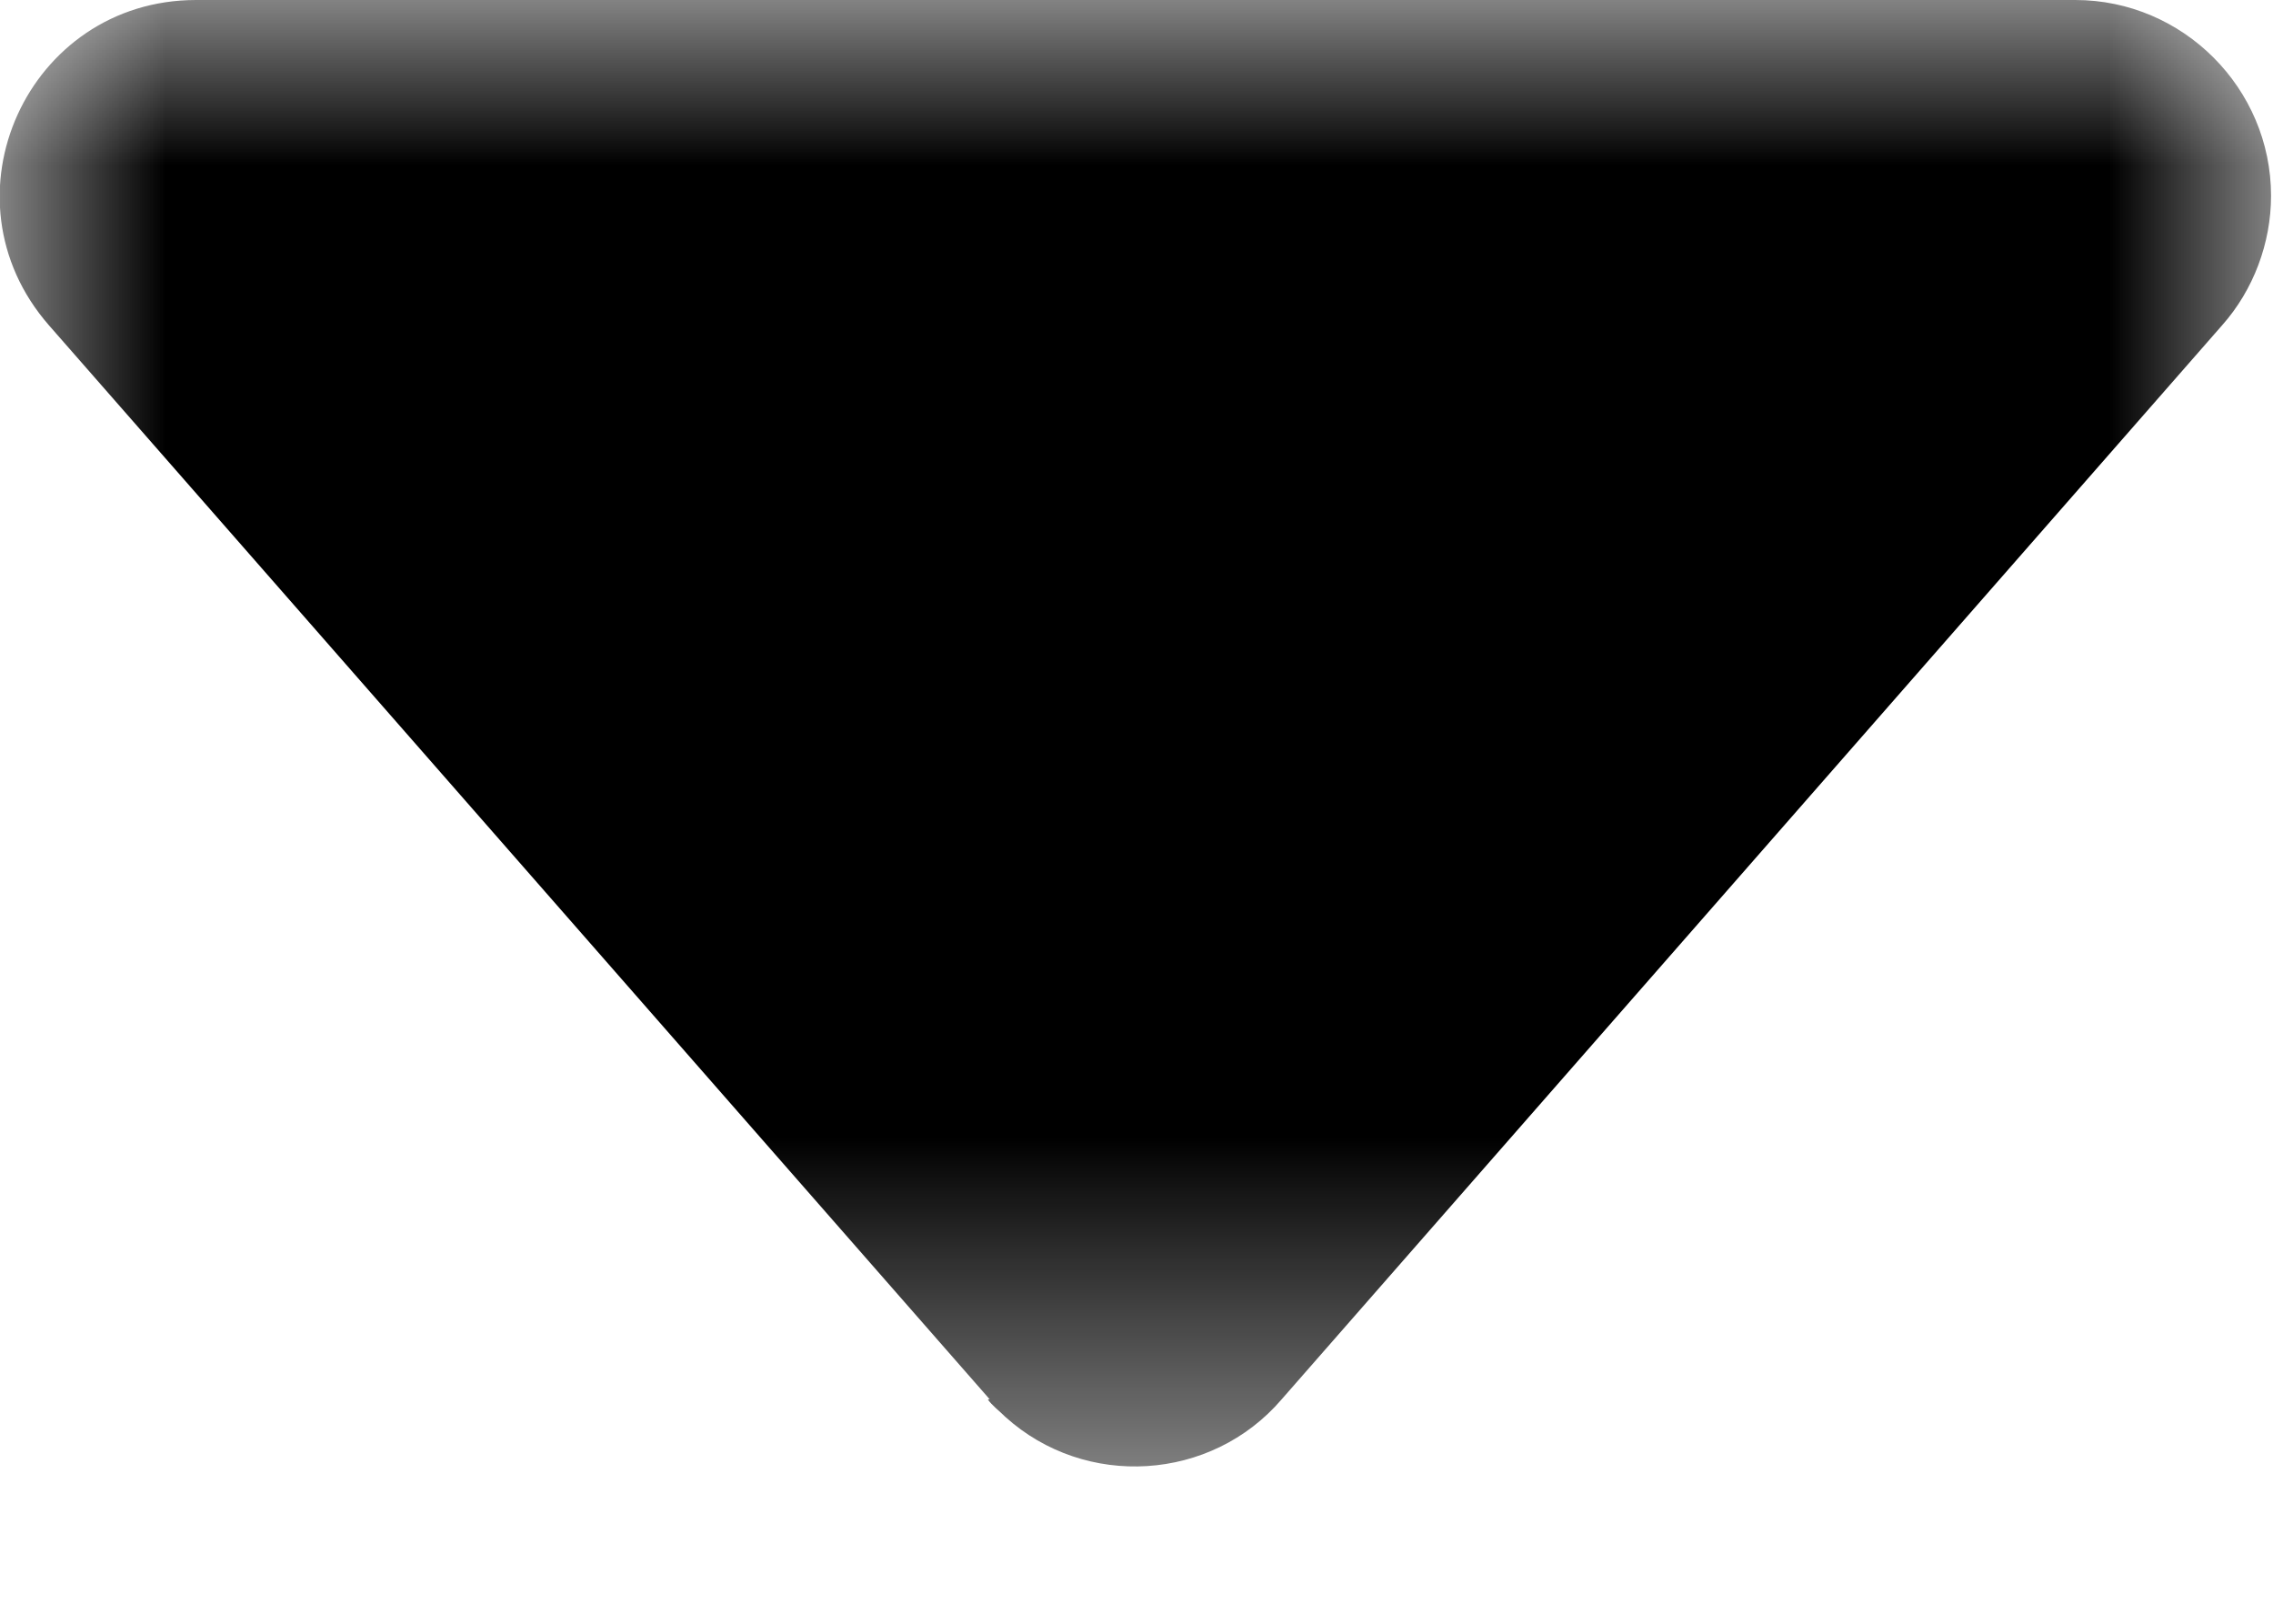 <svg width="7" height="5" viewBox="0 0 7 5" fill="none" xmlns="http://www.w3.org/2000/svg">
<mask id="mask0_893_8150" style="mask-type:luminance" maskUnits="userSpaceOnUse" x="0" y="0" width="7" height="5">
<path d="M7 0H0V4.514H7V0Z" fill="white"/>
</mask>
<g mask="url(#mask0_893_8150)">
<path d="M3.048 4.309L0.151 1.002C-0.193 0.609 0.085 0 0.604 0H6.391C6.723 0 6.994 0.272 6.994 0.603C6.994 0.748 6.94 0.893 6.843 1.002L3.947 4.309C3.73 4.562 3.343 4.586 3.096 4.363C3.078 4.345 3.054 4.327 3.042 4.309H3.048Z" fill="black"/>
</g>
</svg>
